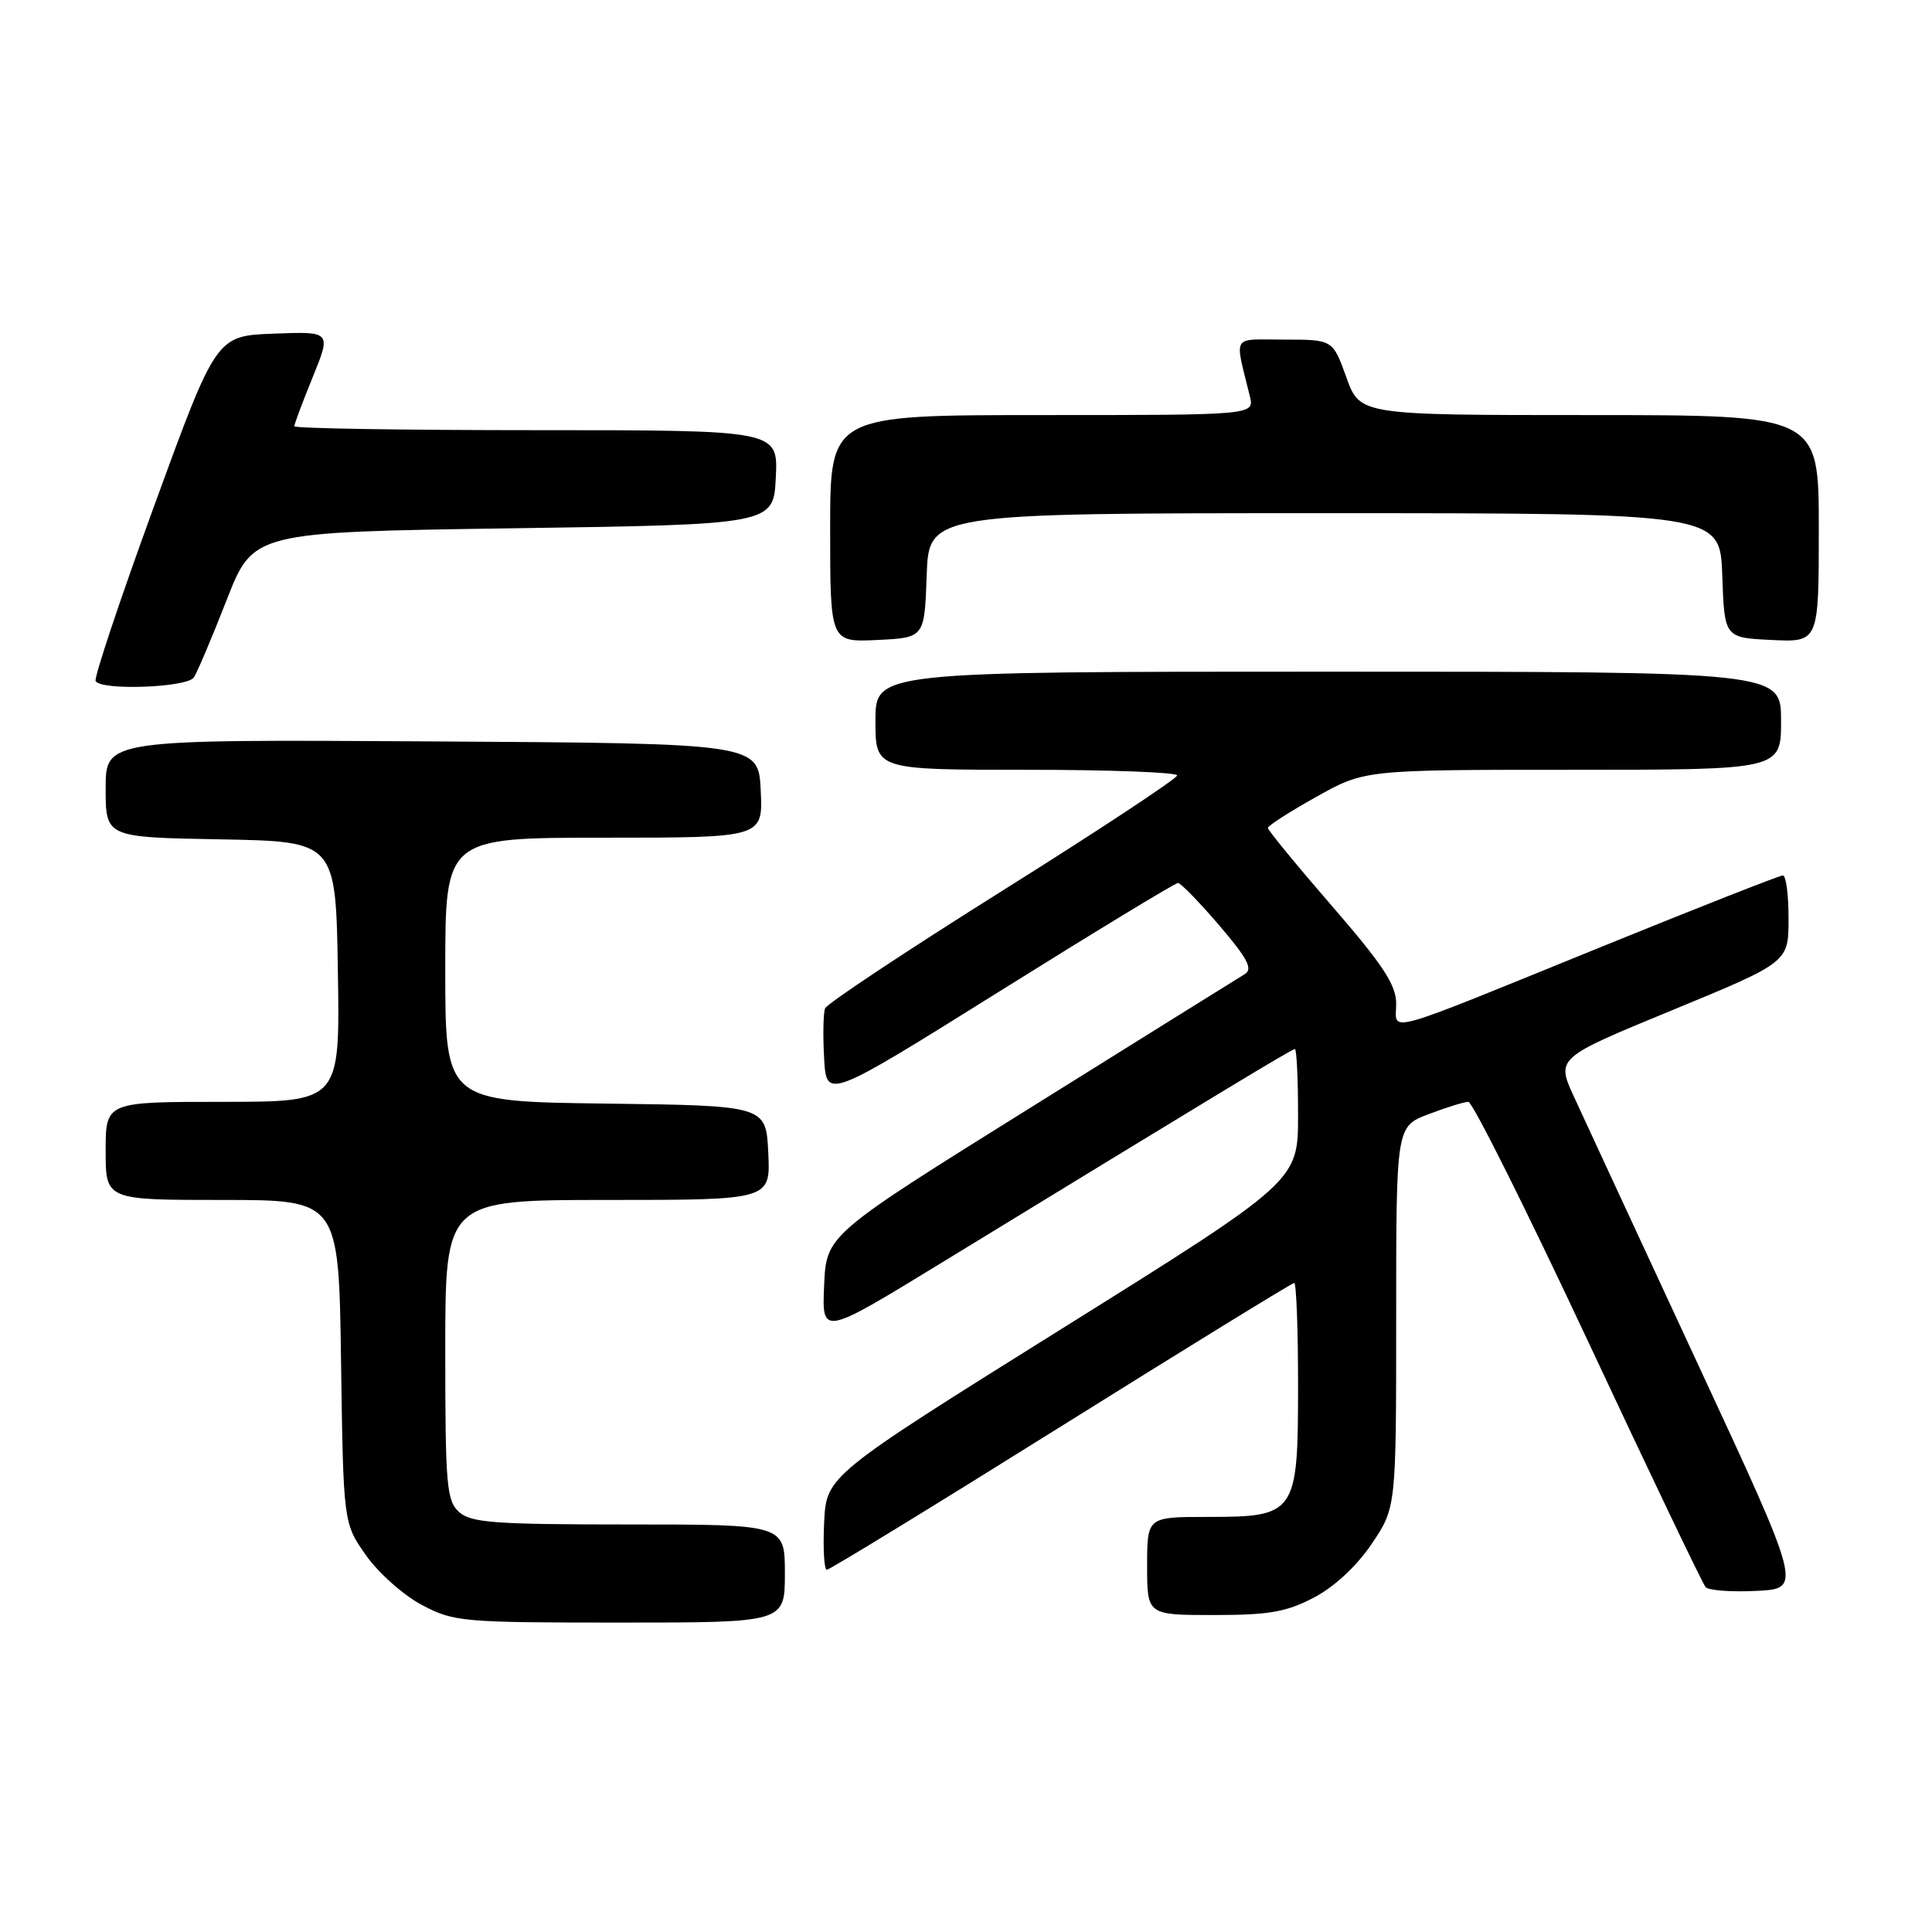<?xml version="1.0" encoding="UTF-8" standalone="no"?>
<!DOCTYPE svg PUBLIC "-//W3C//DTD SVG 1.1//EN" "http://www.w3.org/Graphics/SVG/1.1/DTD/svg11.dtd" >
<svg xmlns="http://www.w3.org/2000/svg" xmlns:xlink="http://www.w3.org/1999/xlink" version="1.1" viewBox="0 0 256 256">
 <g >
 <path fill="currentColor"
d=" M 104.00 208.50 C 104.00 202.00 104.00 202.00 83.33 202.00 C 65.50 202.00 62.41 201.77 60.83 200.35 C 59.17 198.85 59.00 196.80 59.00 178.85 C 59.00 159.00 59.00 159.00 80.55 159.00 C 102.10 159.00 102.10 159.00 101.80 152.75 C 101.50 146.50 101.50 146.50 80.25 146.23 C 59.00 145.96 59.00 145.96 59.00 128.48 C 59.00 111.00 59.00 111.00 80.05 111.00 C 101.10 111.00 101.10 111.00 100.80 104.75 C 100.50 98.50 100.50 98.50 57.25 98.24 C 14.00 97.98 14.00 97.98 14.00 104.46 C 14.00 110.95 14.00 110.95 29.25 111.22 C 44.50 111.50 44.50 111.50 44.77 128.75 C 45.05 146.00 45.05 146.00 29.52 146.00 C 14.00 146.00 14.00 146.00 14.00 152.50 C 14.00 159.00 14.00 159.00 29.44 159.00 C 44.89 159.00 44.89 159.00 45.19 180.42 C 45.50 201.83 45.50 201.83 48.50 206.09 C 50.15 208.43 53.48 211.39 55.91 212.67 C 60.13 214.90 61.22 215.00 82.16 215.00 C 104.00 215.00 104.00 215.00 104.00 208.50 Z  M 174.09 211.69 C 176.80 210.28 179.76 207.53 181.75 204.58 C 185.00 199.77 185.00 199.77 185.00 174.52 C 185.00 149.27 185.00 149.27 189.28 147.64 C 191.64 146.74 194.02 146.00 194.57 146.00 C 195.11 146.00 202.25 160.29 210.43 177.75 C 218.60 195.21 225.61 209.86 226.00 210.30 C 226.38 210.74 229.42 210.97 232.75 210.80 C 238.80 210.50 238.80 210.50 224.86 180.50 C 217.20 164.00 209.87 148.18 208.57 145.35 C 206.20 140.19 206.20 140.19 221.59 133.85 C 236.99 127.50 236.99 127.50 236.99 121.75 C 237.00 118.59 236.66 116.00 236.24 116.00 C 235.82 116.00 225.09 120.22 212.39 125.38 C 182.58 137.50 185.00 136.83 185.00 133.00 C 185.00 130.51 183.27 127.87 176.50 120.06 C 171.82 114.66 168.00 110.00 168.00 109.71 C 168.00 109.41 170.89 107.56 174.41 105.59 C 180.82 102.00 180.82 102.00 208.41 102.00 C 236.00 102.00 236.00 102.00 236.00 95.50 C 236.00 89.00 236.00 89.00 176.00 89.00 C 116.00 89.00 116.00 89.00 116.00 95.50 C 116.00 102.00 116.00 102.00 136.00 102.00 C 147.00 102.00 155.99 102.34 155.98 102.75 C 155.97 103.16 145.57 110.03 132.86 118.00 C 120.16 125.97 109.56 133.00 109.33 133.61 C 109.09 134.22 109.03 137.19 109.20 140.21 C 109.50 145.70 109.50 145.70 132.46 131.35 C 145.08 123.46 155.72 117.00 156.09 117.00 C 156.45 117.00 158.91 119.53 161.55 122.61 C 165.35 127.06 166.05 128.41 164.92 129.09 C 164.14 129.56 151.35 137.53 136.50 146.80 C 109.50 163.64 109.50 163.64 109.20 170.33 C 108.91 177.02 108.91 177.02 124.70 167.36 C 160.63 145.39 171.18 139.00 171.58 139.00 C 171.81 139.00 172.00 142.94 172.00 147.75 C 172.00 156.50 172.00 156.50 140.75 176.03 C 109.50 195.56 109.50 195.56 109.20 201.78 C 109.04 205.20 109.20 208.00 109.56 208.00 C 109.93 208.00 123.89 199.45 140.60 189.00 C 157.31 178.55 171.21 170.00 171.49 170.00 C 171.77 170.00 172.00 176.07 172.00 183.50 C 172.00 200.63 171.74 201.00 160.00 201.00 C 152.00 201.00 152.00 201.00 152.00 207.50 C 152.00 214.00 152.00 214.00 160.84 214.00 C 168.14 214.00 170.46 213.60 174.09 211.69 Z  M 25.69 89.76 C 26.14 89.08 28.09 84.47 30.03 79.51 C 33.55 70.50 33.55 70.50 68.03 70.00 C 102.50 69.50 102.50 69.50 102.80 63.25 C 103.10 57.00 103.10 57.00 71.05 57.00 C 53.42 57.00 39.00 56.77 39.00 56.48 C 39.00 56.19 40.10 53.25 41.45 49.94 C 43.89 43.92 43.89 43.92 36.27 44.21 C 28.65 44.50 28.65 44.50 20.44 67.00 C 15.92 79.38 12.43 89.84 12.67 90.25 C 13.44 91.53 24.81 91.11 25.69 89.76 Z  M 122.79 76.25 C 123.08 68.00 123.08 68.00 175.50 68.00 C 227.92 68.00 227.92 68.00 228.21 76.25 C 228.50 84.50 228.50 84.50 234.75 84.80 C 241.00 85.10 241.00 85.10 241.00 70.05 C 241.00 55.00 241.00 55.00 210.60 55.00 C 180.20 55.00 180.20 55.00 178.40 50.00 C 176.60 45.00 176.60 45.00 170.19 45.00 C 163.06 45.00 163.58 44.15 165.61 52.50 C 166.22 55.00 166.22 55.00 138.11 55.00 C 110.00 55.00 110.00 55.00 110.00 70.05 C 110.00 85.10 110.00 85.10 116.25 84.80 C 122.50 84.50 122.50 84.50 122.79 76.25 Z "/>
</g>
</svg>